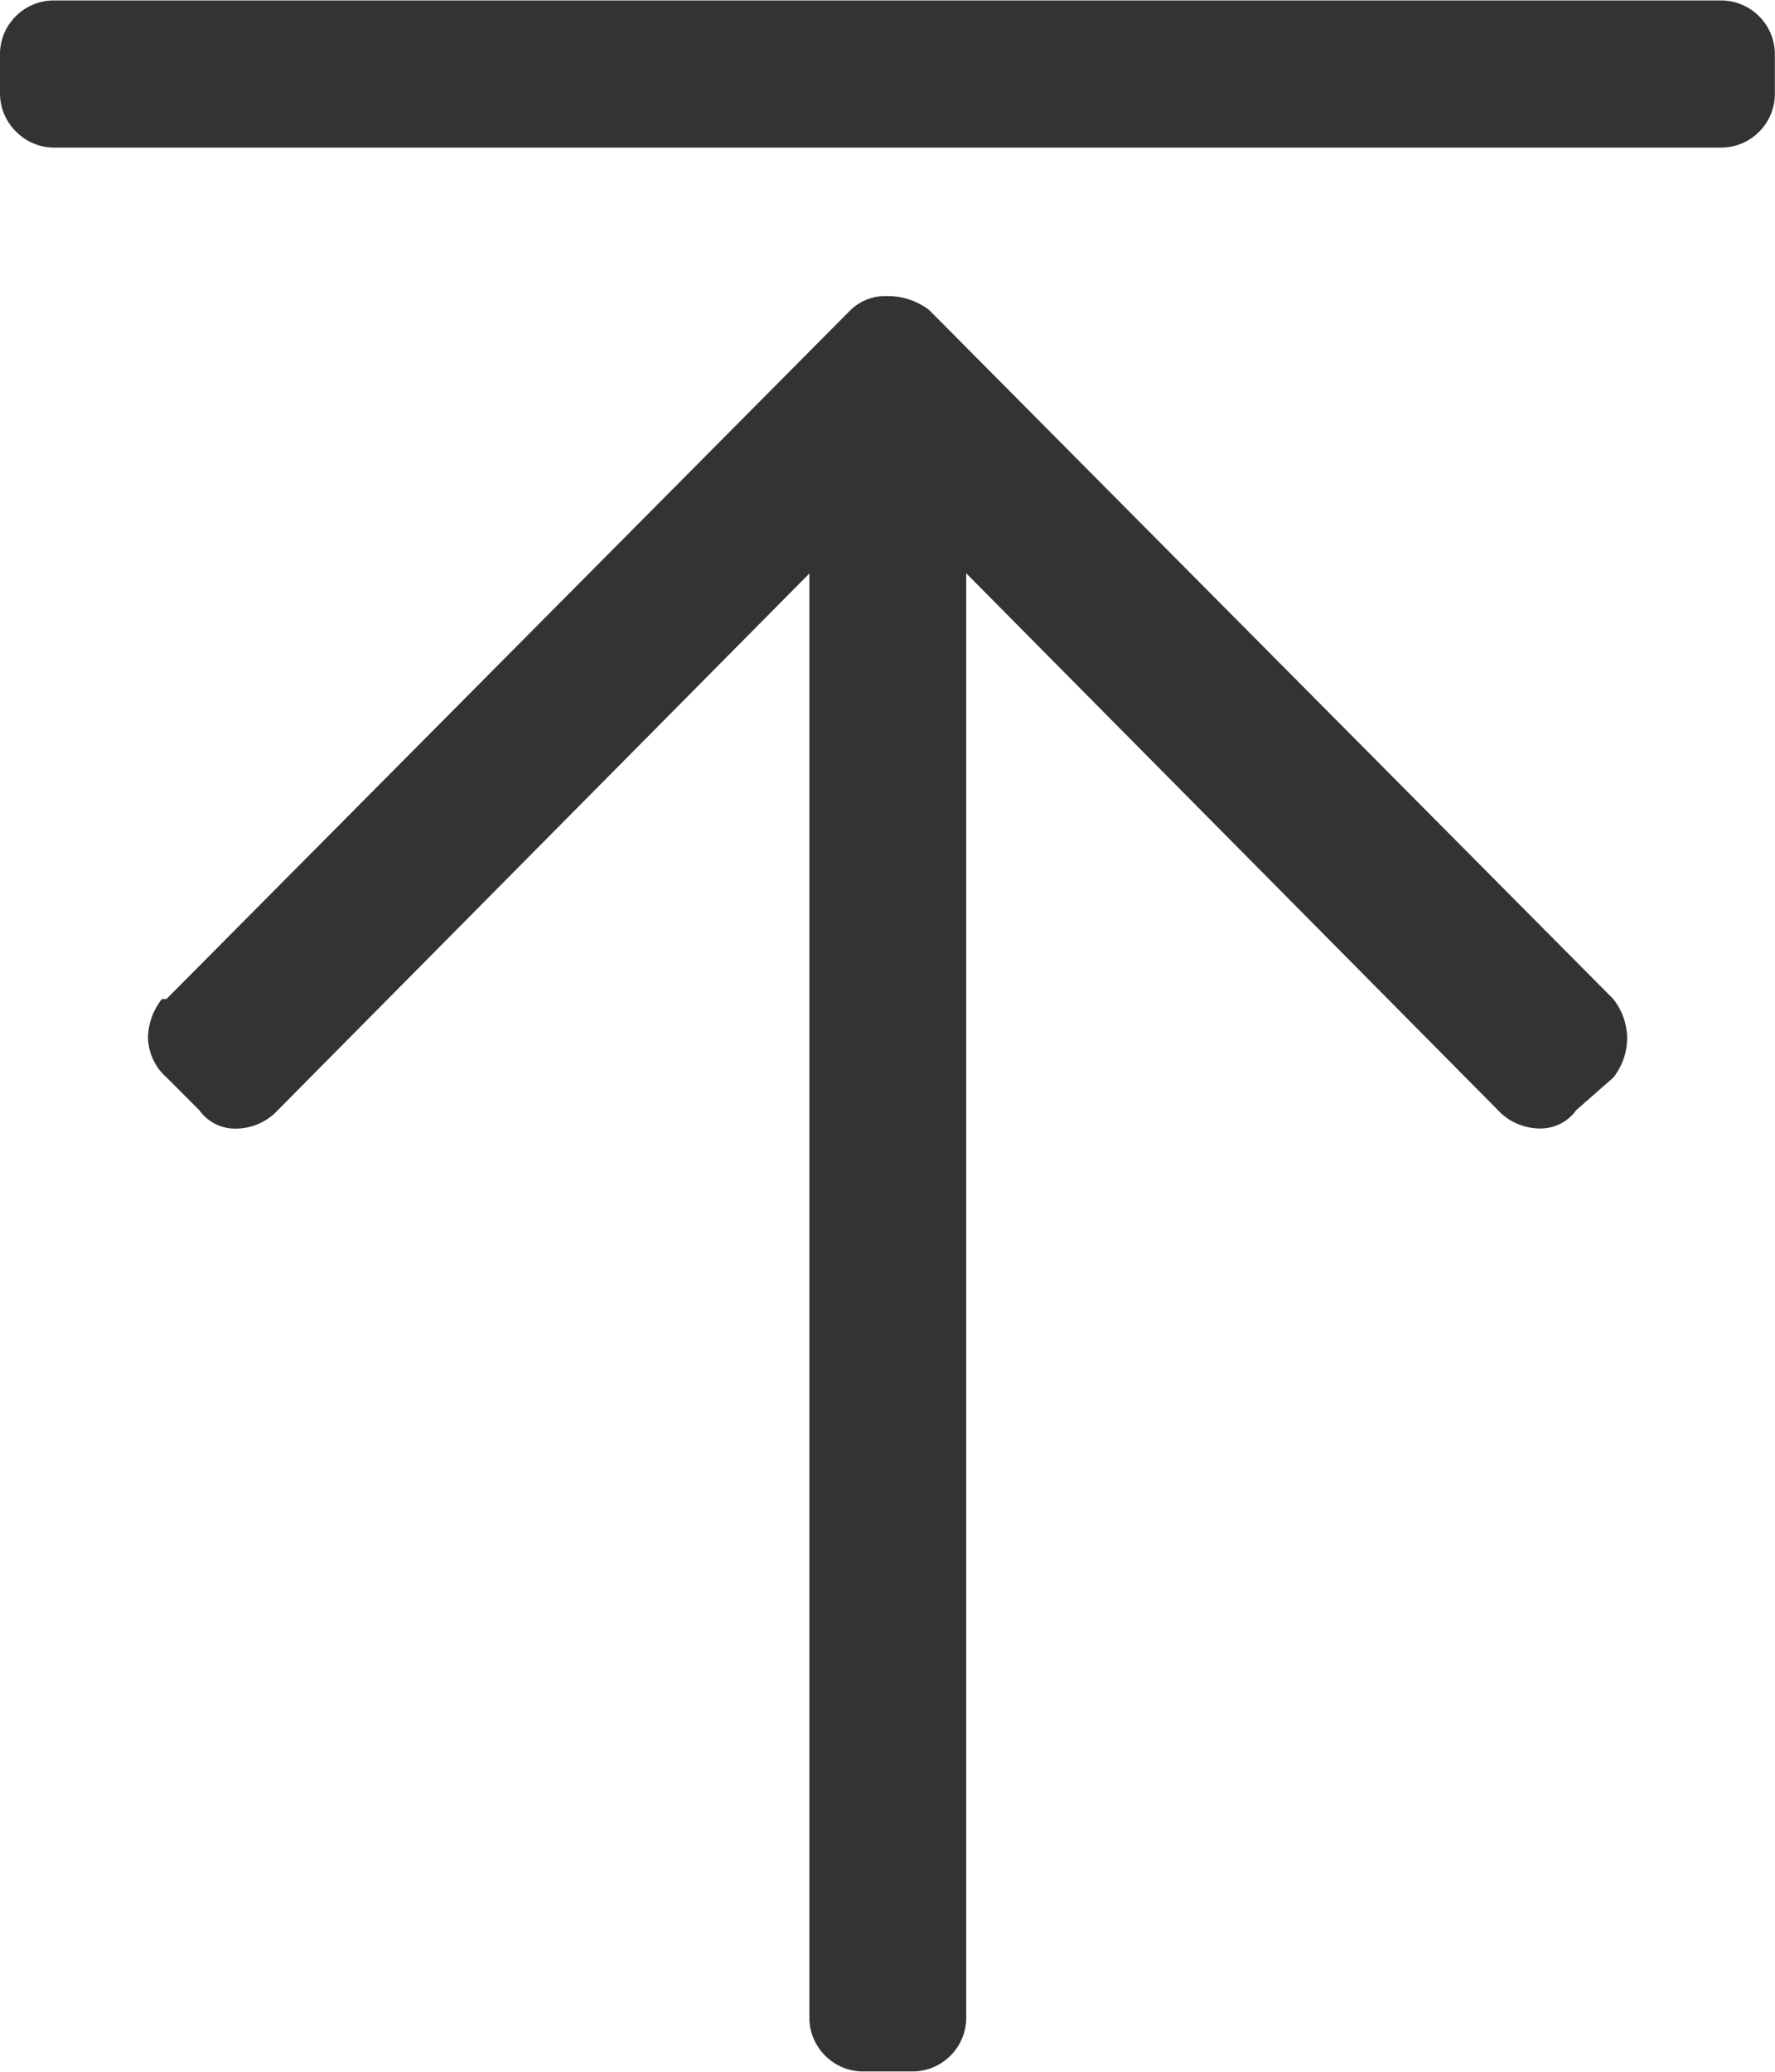 <svg xmlns="http://www.w3.org/2000/svg" width="11.25" height="13.125" viewBox="0 0 11.25 13.125">
  <path id="Path_258" data-name="Path 258" d="M1.055-5.859l4.336-4.365a.317.317,0,0,1,.234-.088.428.428,0,0,1,.264.088l4.336,4.365a.408.408,0,0,1,.088.249.408.408,0,0,1-.088.249l-.234.205a.278.278,0,0,1-.234.117.364.364,0,0,1-.264-.117l-3.369-3.4V.586a.339.339,0,0,1-.1.249.339.339,0,0,1-.249.1H5.479a.339.339,0,0,1-.249-.1.339.339,0,0,1-.1-.249V-8.555l-3.369,3.4a.364.364,0,0,1-.264.117.278.278,0,0,1-.234-.117l-.205-.205A.35.35,0,0,1,.938-5.61a.408.408,0,0,1,.088-.249ZM0-11.836a.339.339,0,0,1,.1-.249.339.339,0,0,1,.249-.1H10.9a.339.339,0,0,1,.249.1.339.339,0,0,1,.1.249v.234a.339.339,0,0,1-.1.249.339.339,0,0,1-.249.1H.352a.339.339,0,0,1-.249-.1A.339.339,0,0,1,0-11.6Z" transform="translate(0 12.188)" fill="#333333"/>
</svg>
